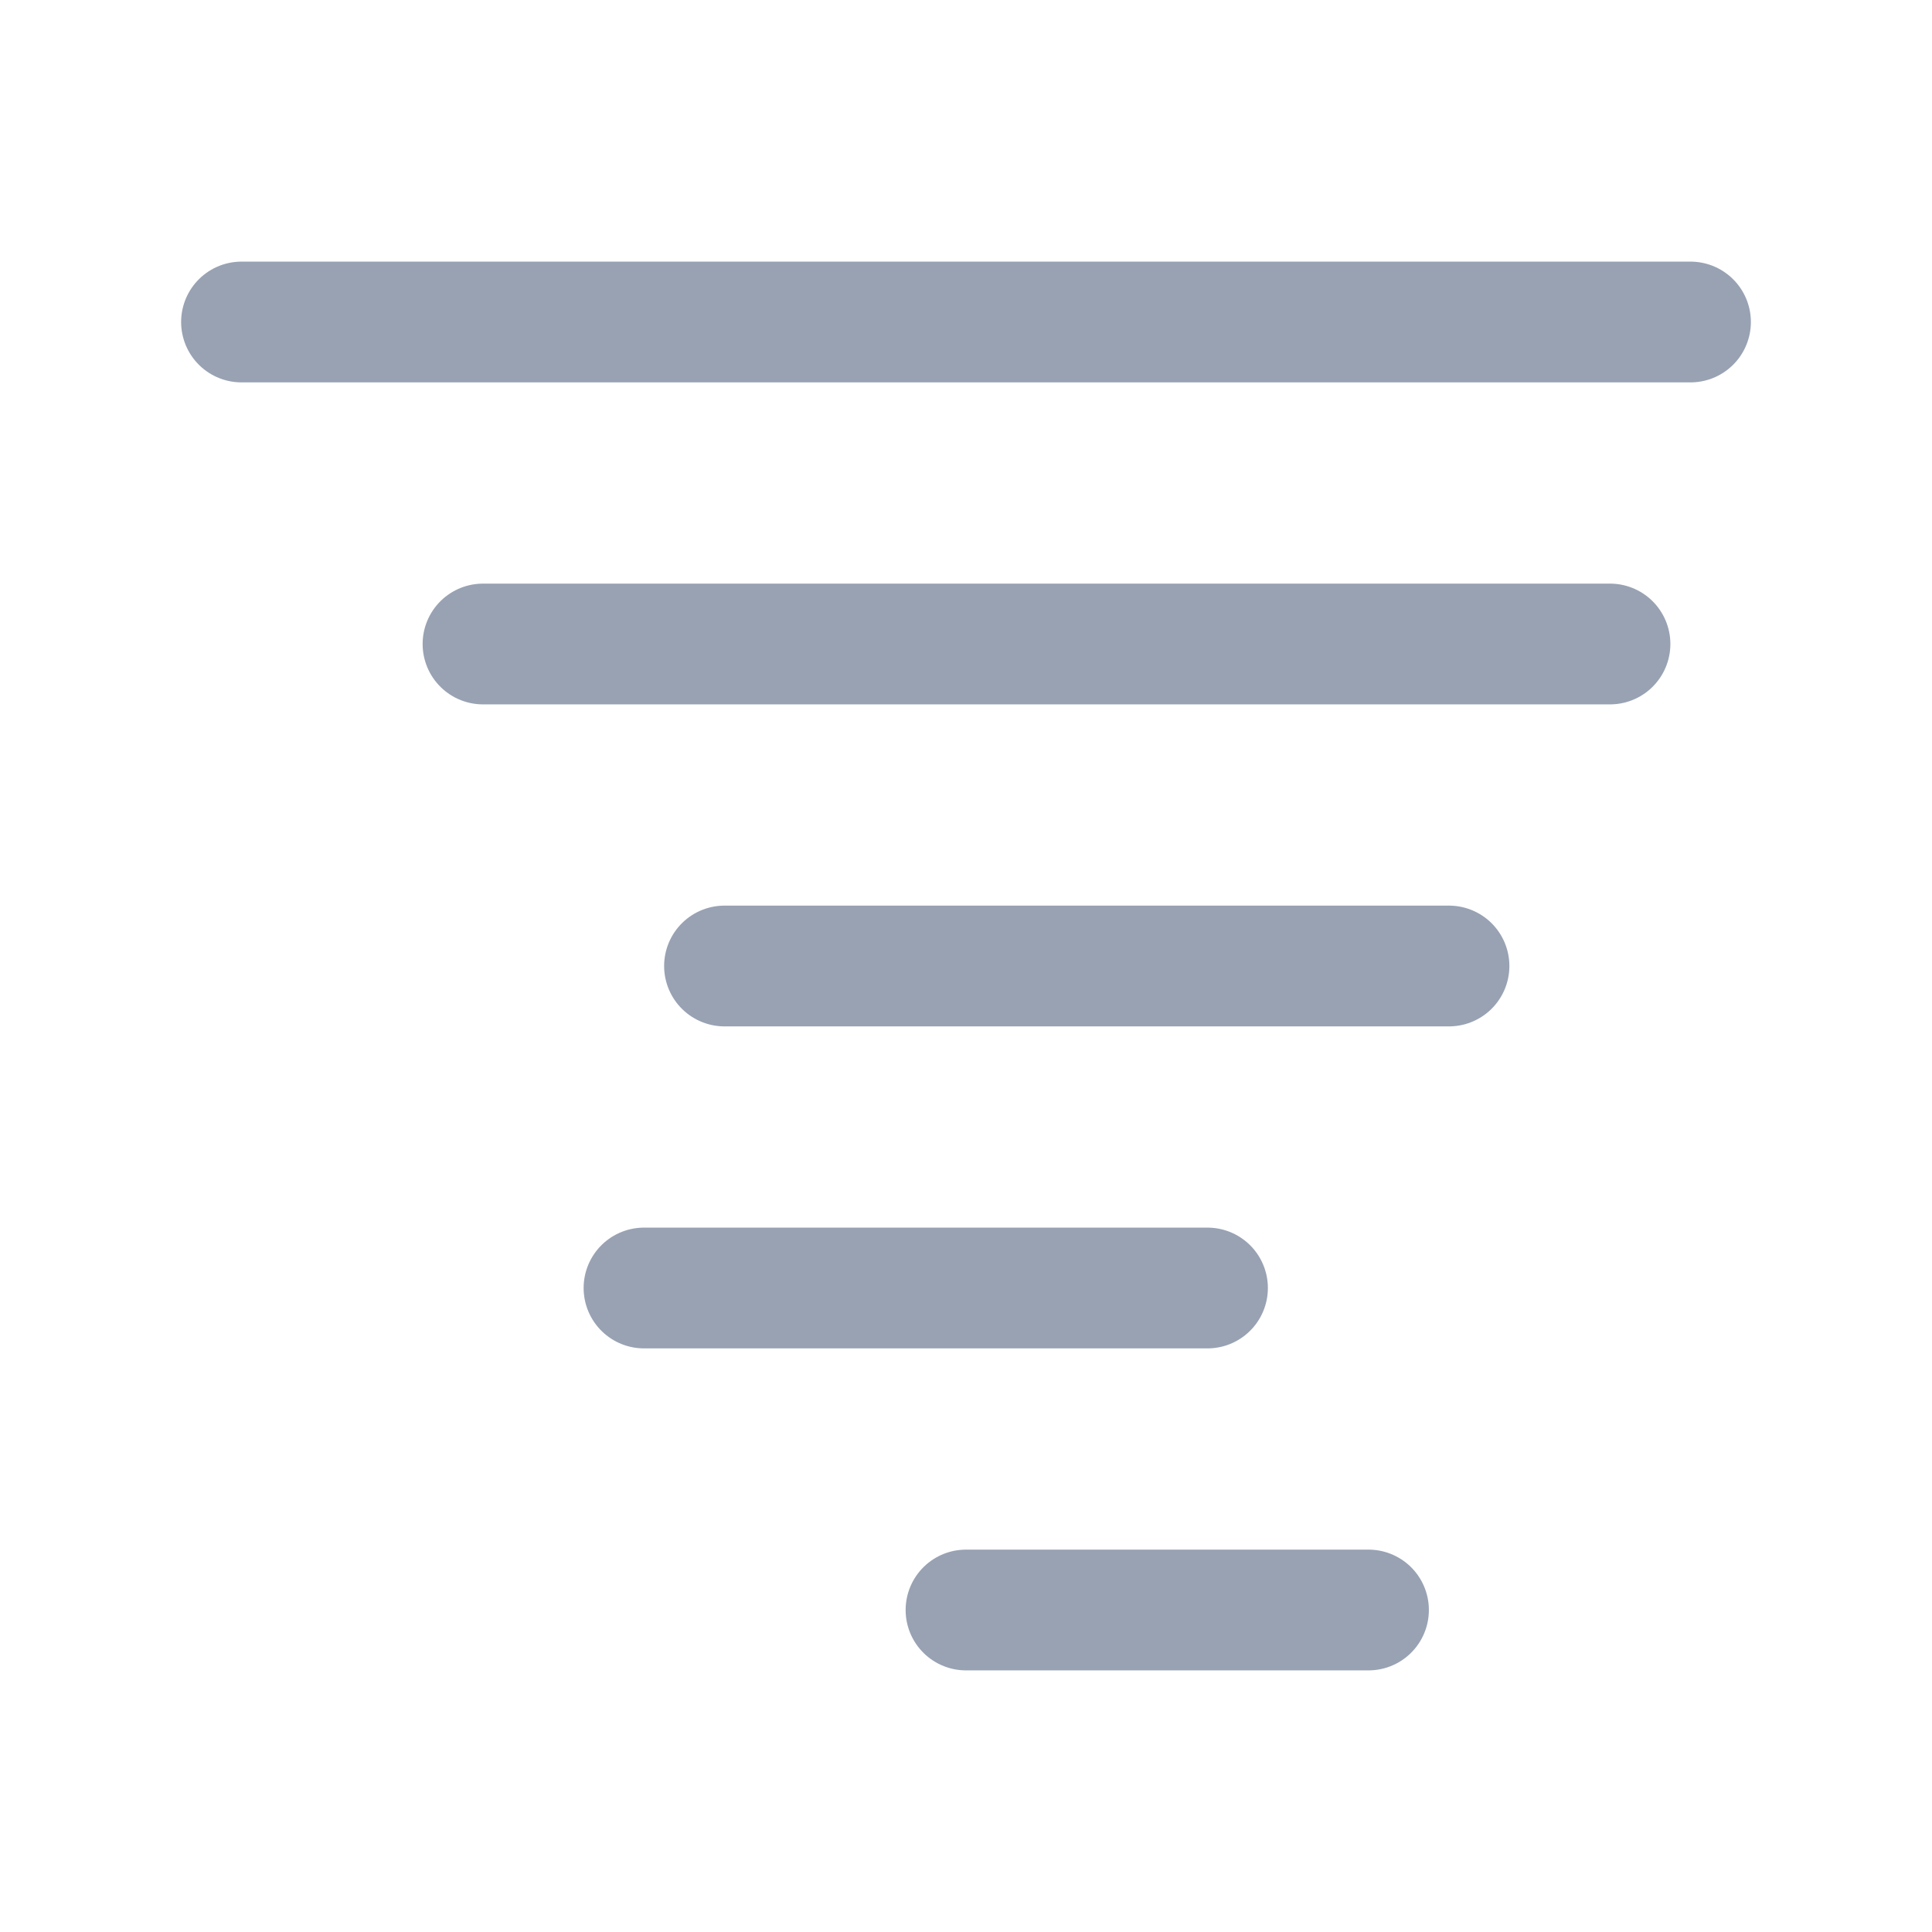 <svg width="24" height="24" viewBox="0 0 24 24" fill="none" xmlns="http://www.w3.org/2000/svg">
<path d="M21 4H3M20 8H6M18 12H9M15 16H8M17 20H12" stroke="#98A2B3" stroke-width="1.5" stroke-linecap="round" stroke-linejoin="round"/>
</svg>
